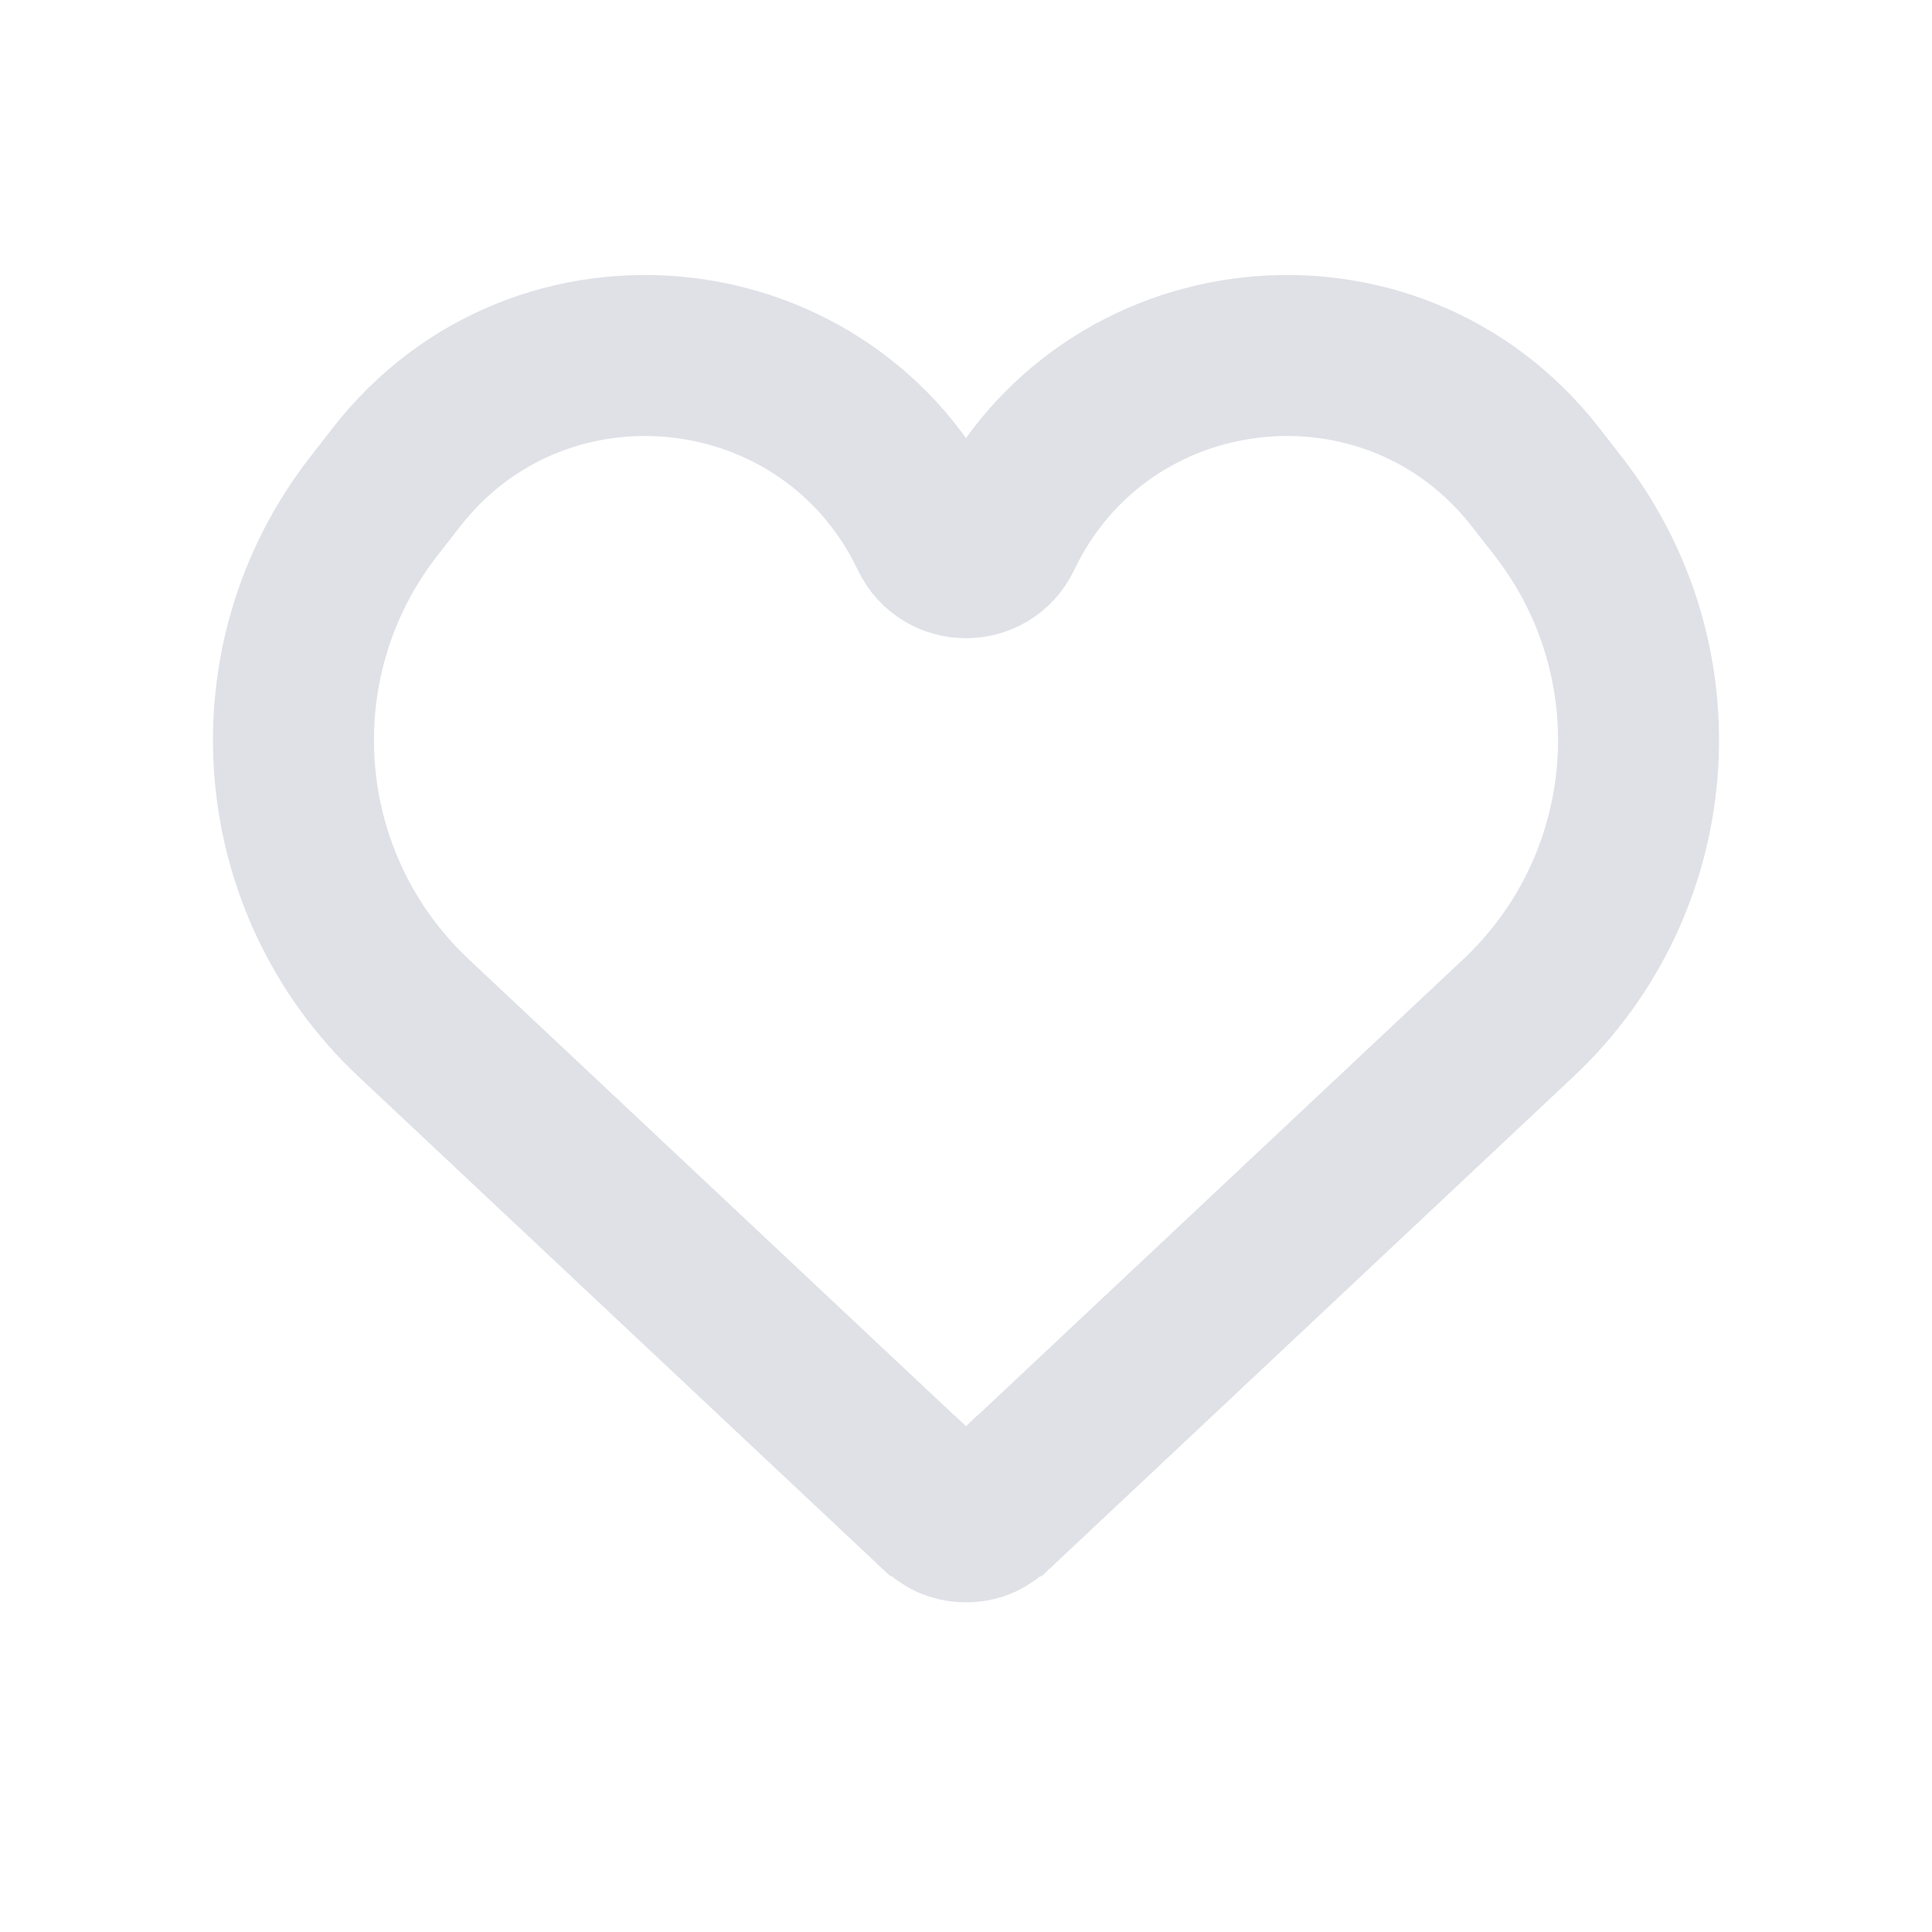 <svg width="24" height="24" viewBox="0 0 24 24" fill="none" xmlns="http://www.w3.org/2000/svg">
<path d="M5.137 12.644L11.457 18.581L11.458 18.581C11.645 18.758 11.739 18.846 11.846 18.881C11.946 18.913 12.054 18.913 12.154 18.881C12.261 18.846 12.355 18.758 12.542 18.581L12.543 18.581L18.863 12.644C20.641 10.973 20.857 8.224 19.362 6.296L19.08 5.934C17.291 3.628 13.7 4.015 12.442 6.649C12.265 7.021 11.735 7.021 11.558 6.649C10.3 4.015 6.709 3.628 4.92 5.934L4.638 6.296C3.143 8.224 3.359 10.973 5.137 12.644Z" stroke="#DFE1E7" stroke-width="2"/>
</svg>
